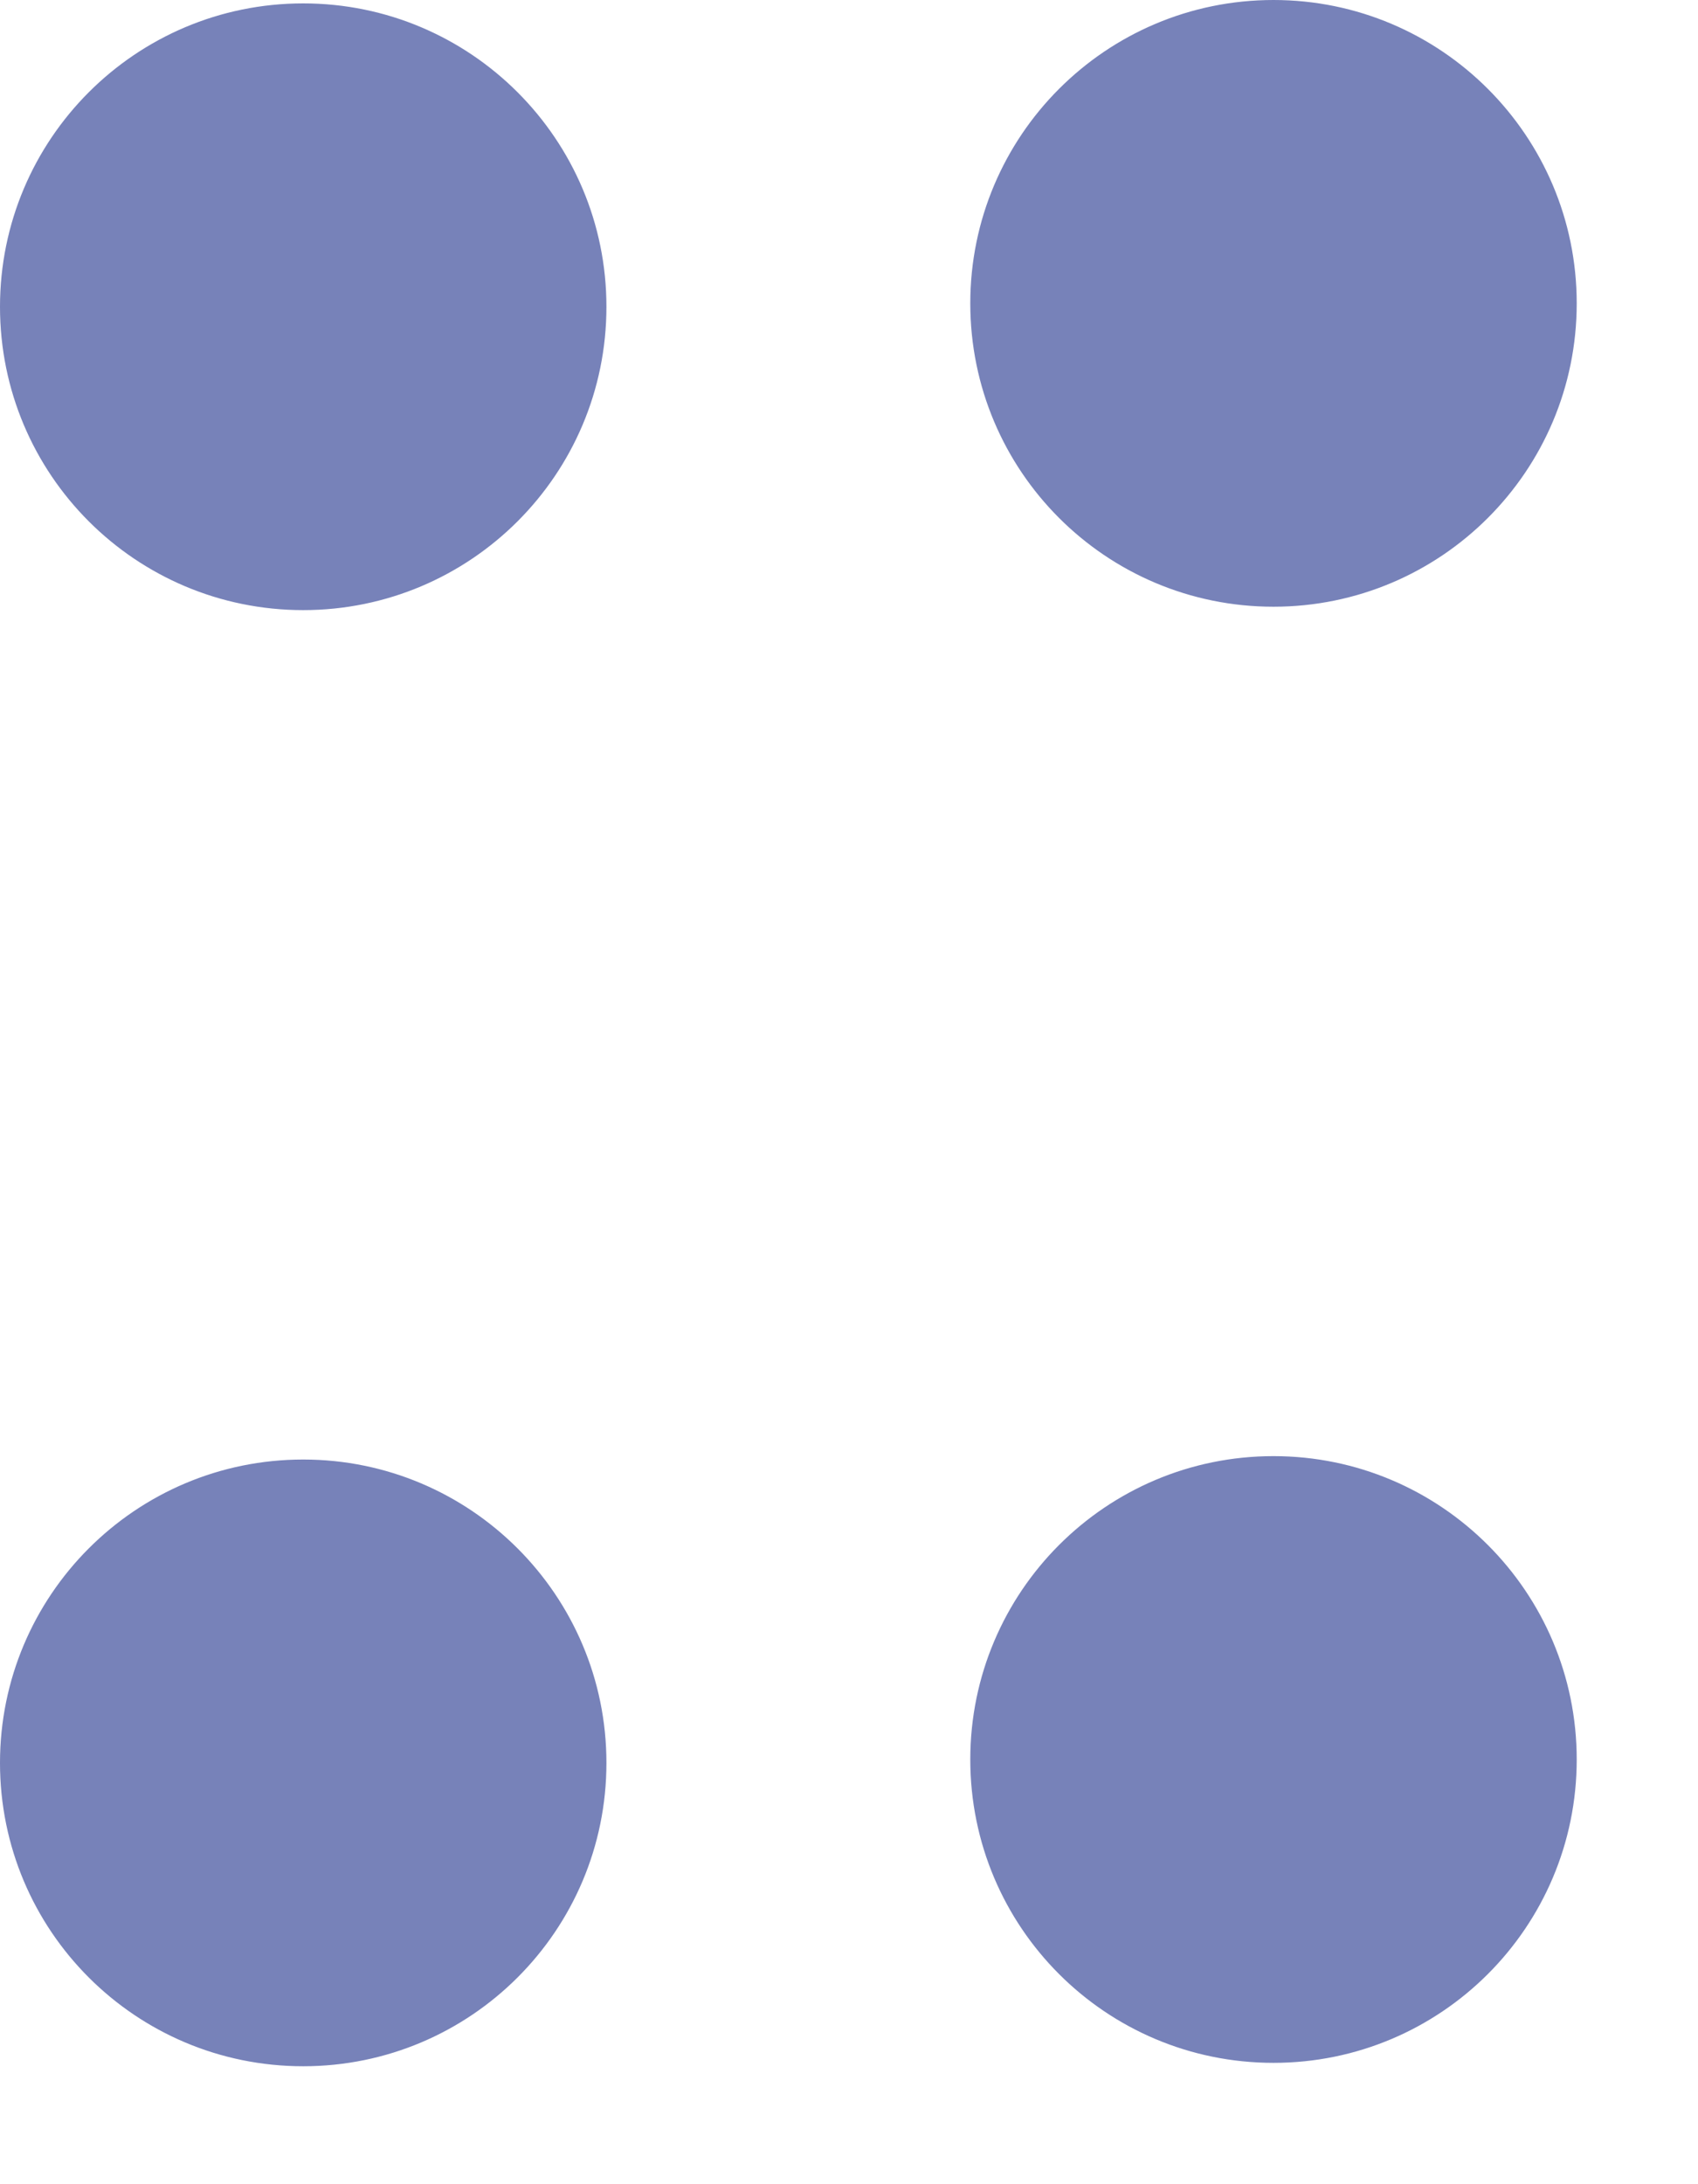<svg width="7" height="9" viewBox="0 0 7 9" fill="none" xmlns="http://www.w3.org/2000/svg">
<path fill-rule="evenodd" clip-rule="evenodd" d="M6.5 1.25C6.5 1.941 5.94 2.5 5.25 2.5C4.559 2.5 4 1.941 4 1.25C4 0.56 4.559 0 5.25 0C5.94 0 6.5 0.56 6.5 1.25ZM1.25 2.514C1.94 2.514 2.5 1.955 2.5 1.264C2.5 0.574 1.94 0.014 1.25 0.014C0.559 0.014 0 0.574 0 1.264C0 1.955 0.559 2.514 1.25 2.514ZM1.25 8.514C1.94 8.514 2.5 7.955 2.5 7.264C2.5 6.574 1.94 6.014 1.25 6.014C0.559 6.014 0 6.574 0 7.264C0 7.955 0.559 8.514 1.25 8.514ZM5.25 8.5C5.94 8.5 6.5 7.941 6.5 7.25C6.5 6.56 5.94 6 5.25 6C4.559 6 4 6.56 4 7.25C4 7.941 4.559 8.5 5.25 8.5Z" fill="#7782B9"/>
</svg>

